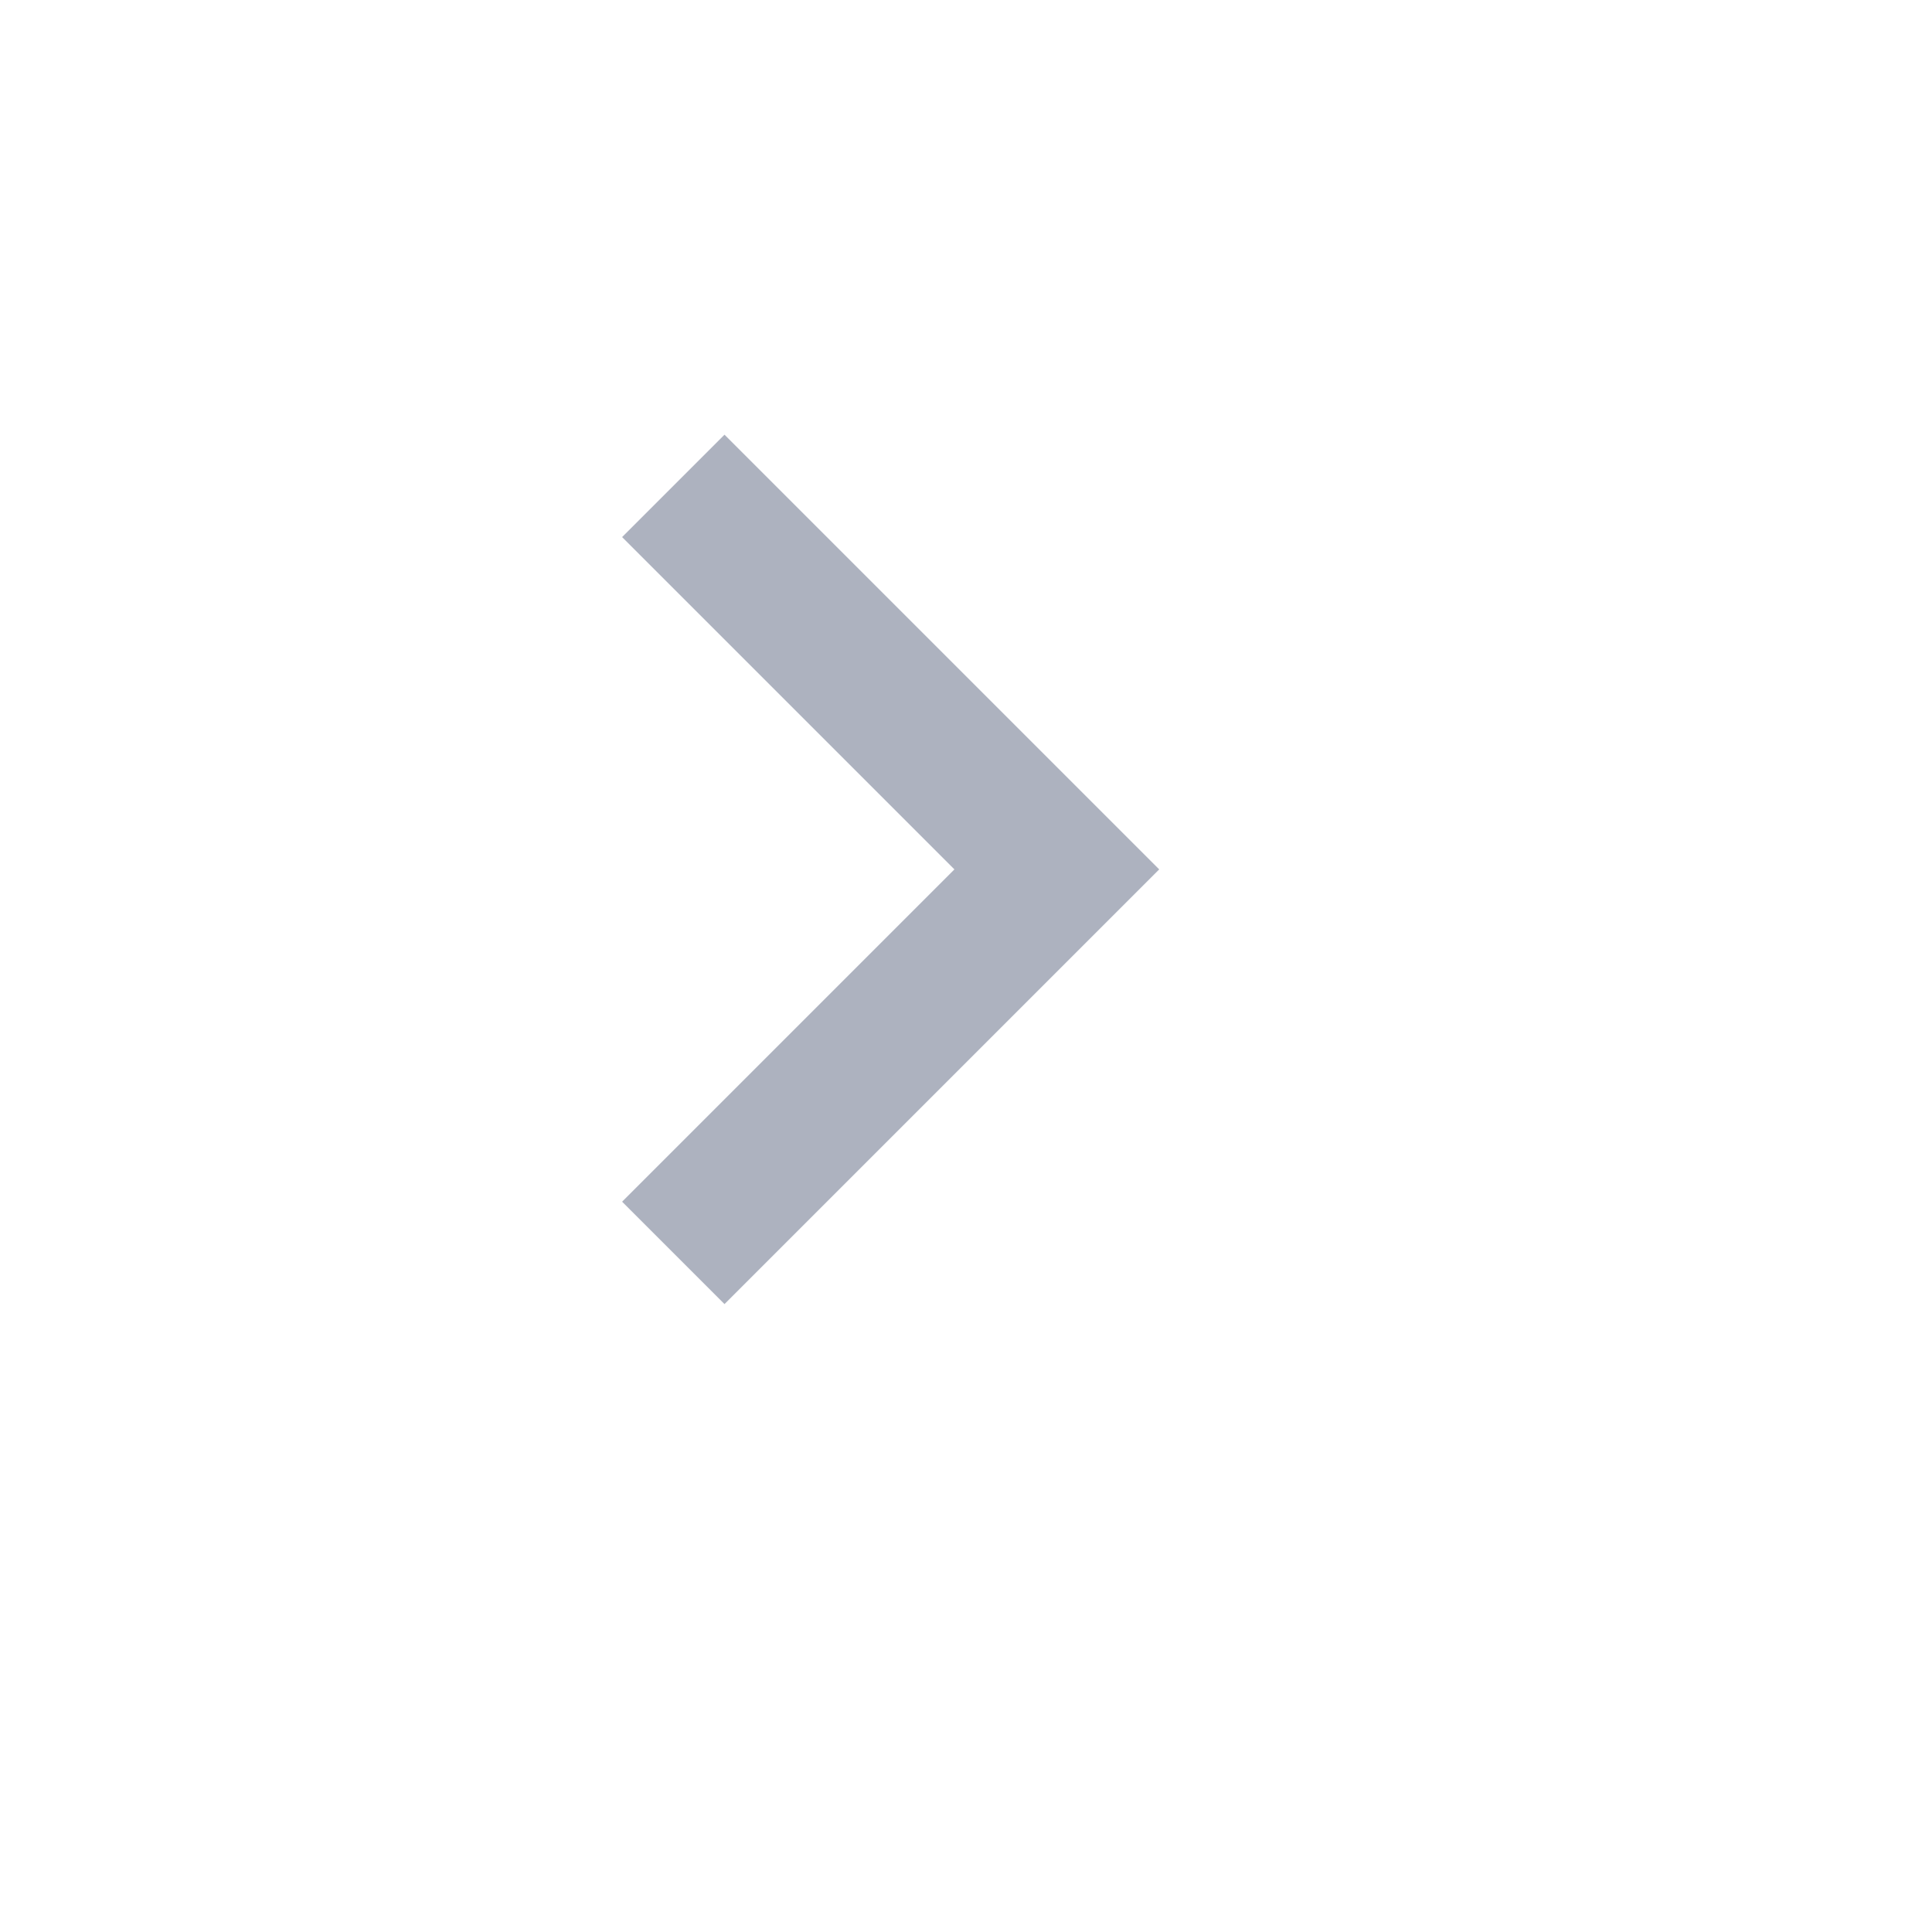<svg version="1.2" xmlns="http://www.w3.org/2000/svg" viewBox="0 0 40 40" width="40" height="40">
	<style>
		.s0 { fill: #adb2bf } 
	</style>
	<path id="Layer" class="s0" d="M15,9l-2.12,2.12L19.76,18l-6.88,6.88L15,27l9,-9z"/>
</svg>